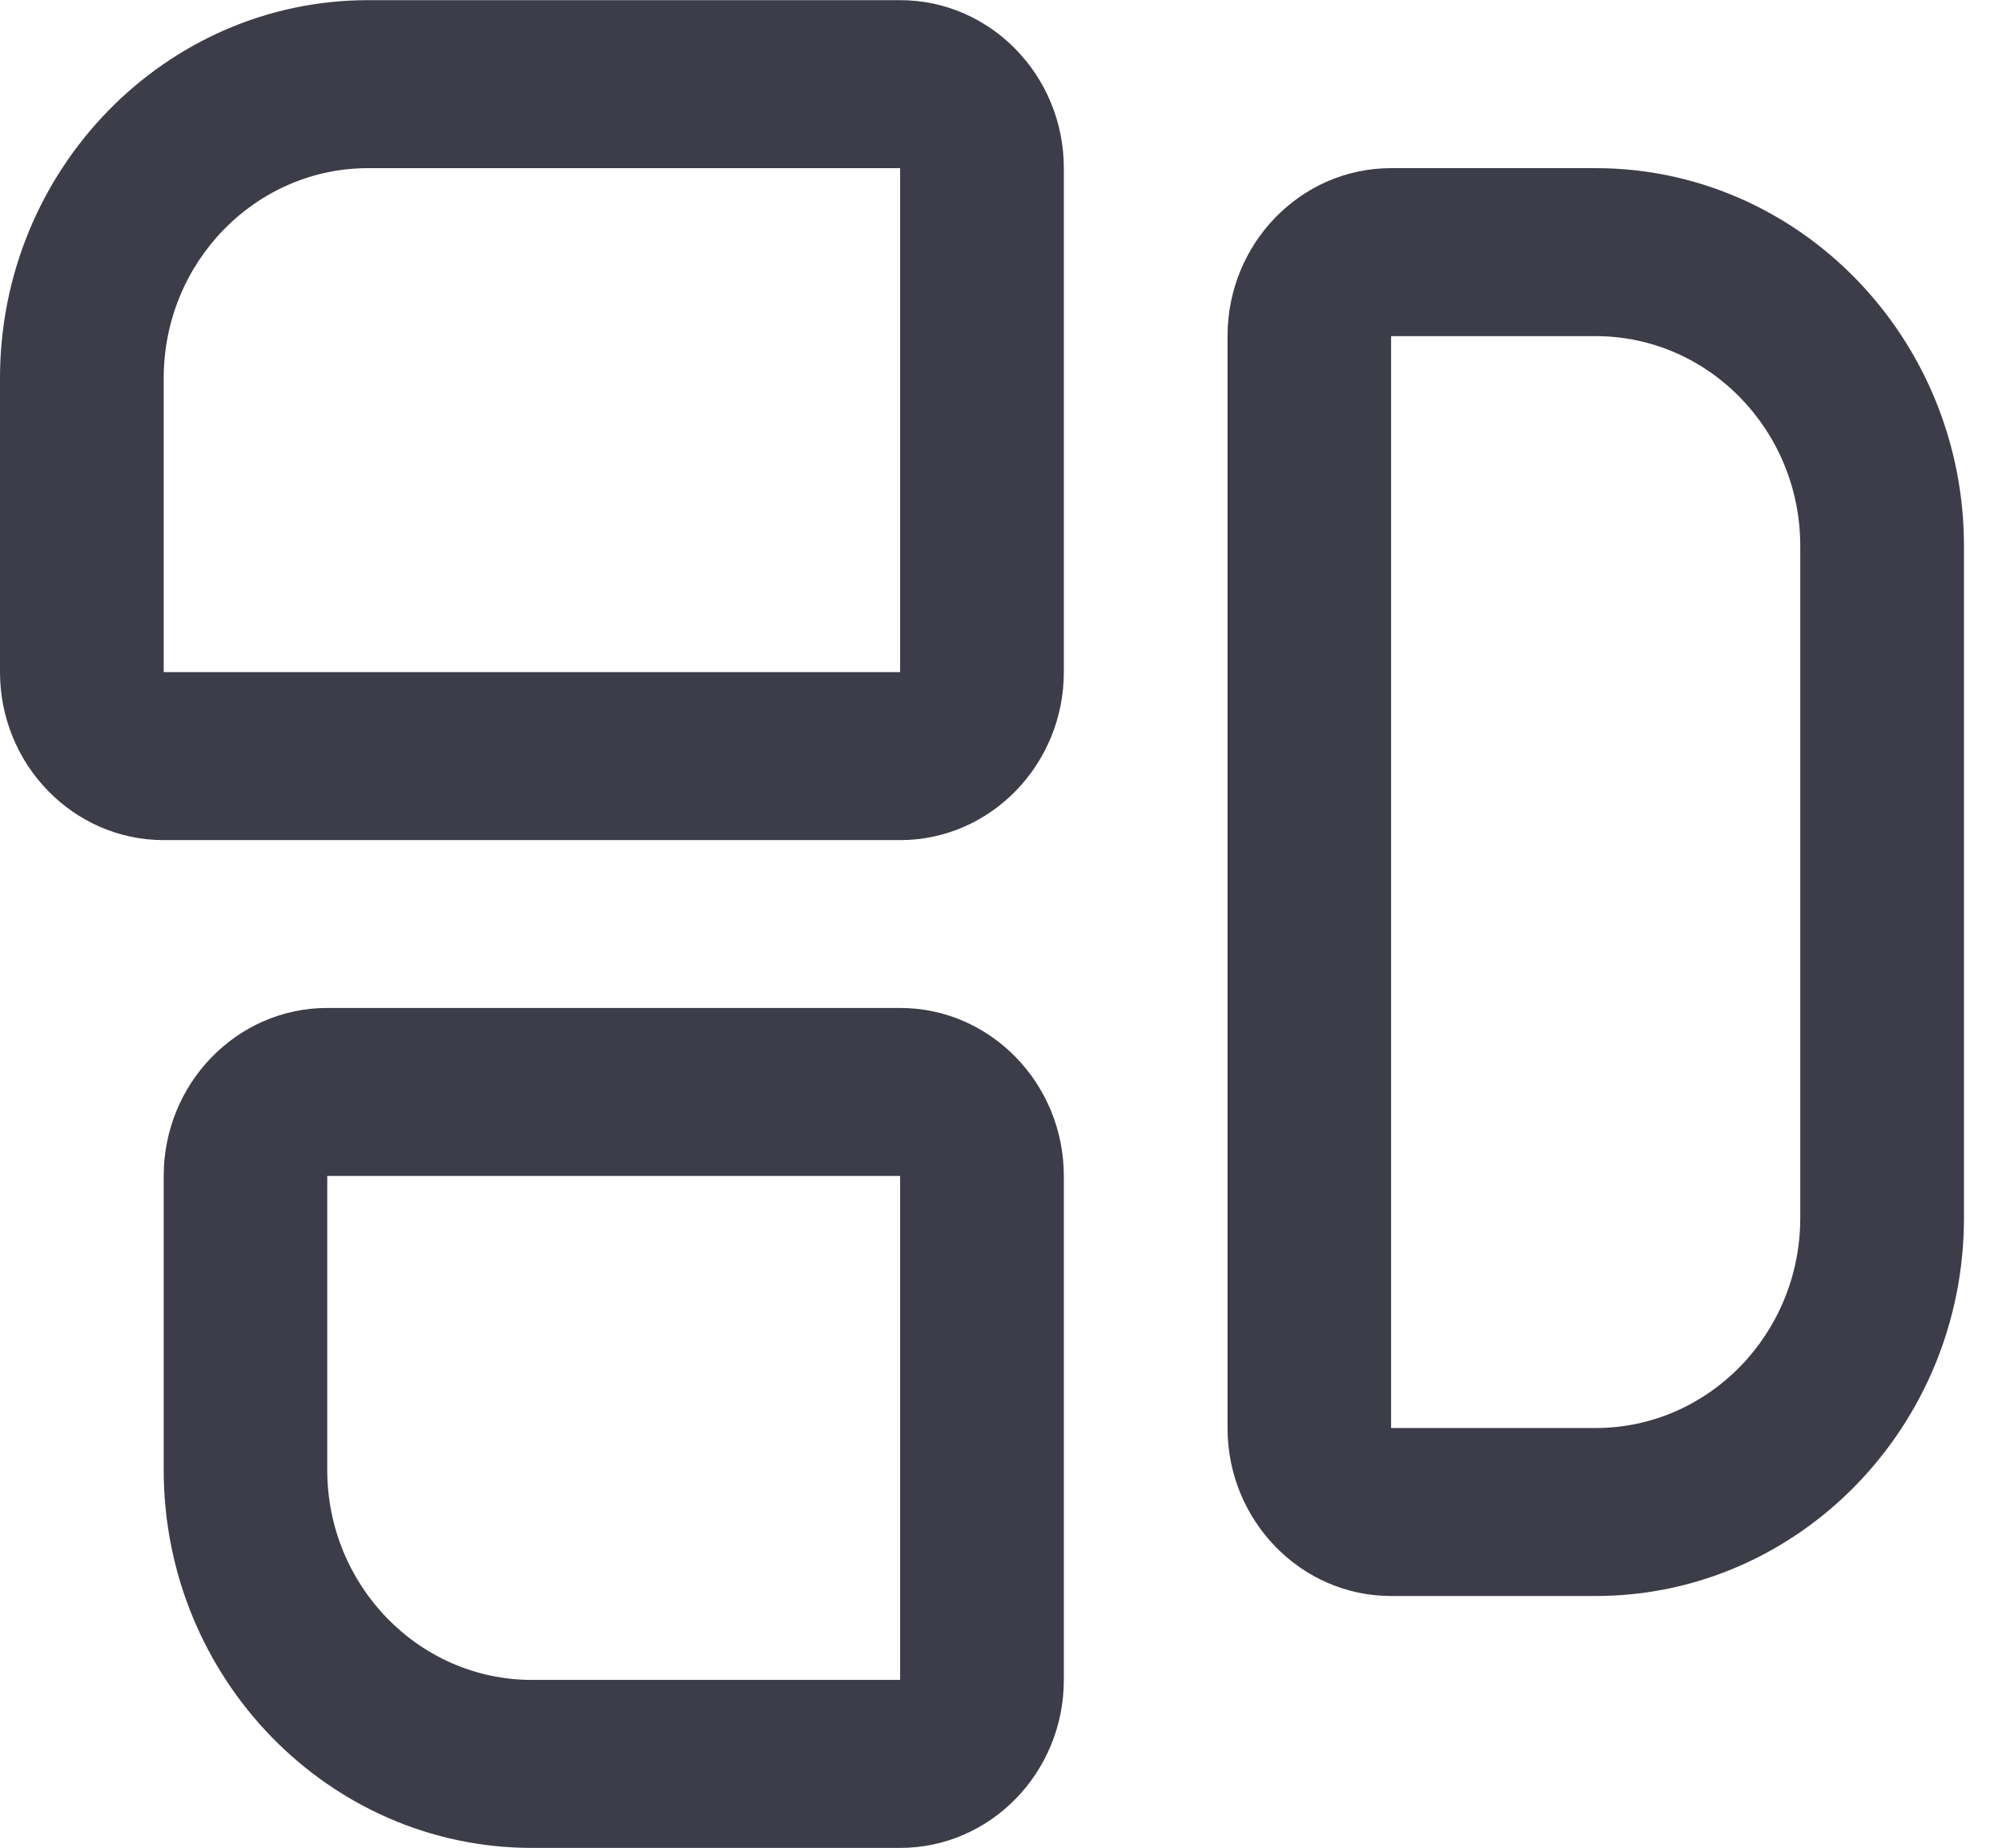 <svg width="13" height="12" viewBox="0 0 13 12" fill="none" xmlns="http://www.w3.org/2000/svg">
<path d="M5.845 0.001H2.391C1.073 0.001 0 1.102 0 2.456V4.365C0 4.966 0.477 5.456 1.063 5.456H5.845C6.431 5.456 6.908 4.966 6.908 4.365V1.092C6.908 0.49 6.431 0.001 5.845 0.001ZM1.063 4.365V2.456C1.063 1.703 1.659 1.092 2.391 1.092H5.845V4.365H1.063ZM10.362 1.092H9.033C8.447 1.092 7.971 1.581 7.971 2.183V9.274C7.971 9.875 8.447 10.365 9.033 10.365H10.362C11.68 10.365 12.753 9.263 12.753 7.91V3.546C12.753 2.193 11.68 1.092 10.362 1.092ZM11.69 7.91C11.69 8.662 11.094 9.274 10.362 9.274H9.033V2.183H10.362C11.094 2.183 11.69 2.794 11.69 3.546V7.91ZM5.845 6.546H2.125C1.539 6.546 1.063 7.036 1.063 7.637V9.546C1.063 10.9 2.136 12.001 3.454 12.001H5.845C6.431 12.001 6.908 11.512 6.908 10.91V7.637C6.908 7.036 6.431 6.546 5.845 6.546ZM5.845 10.91H3.454C2.722 10.91 2.125 10.299 2.125 9.546V7.637H5.845V10.91Z" fill="#3C3D48"/>
</svg>
